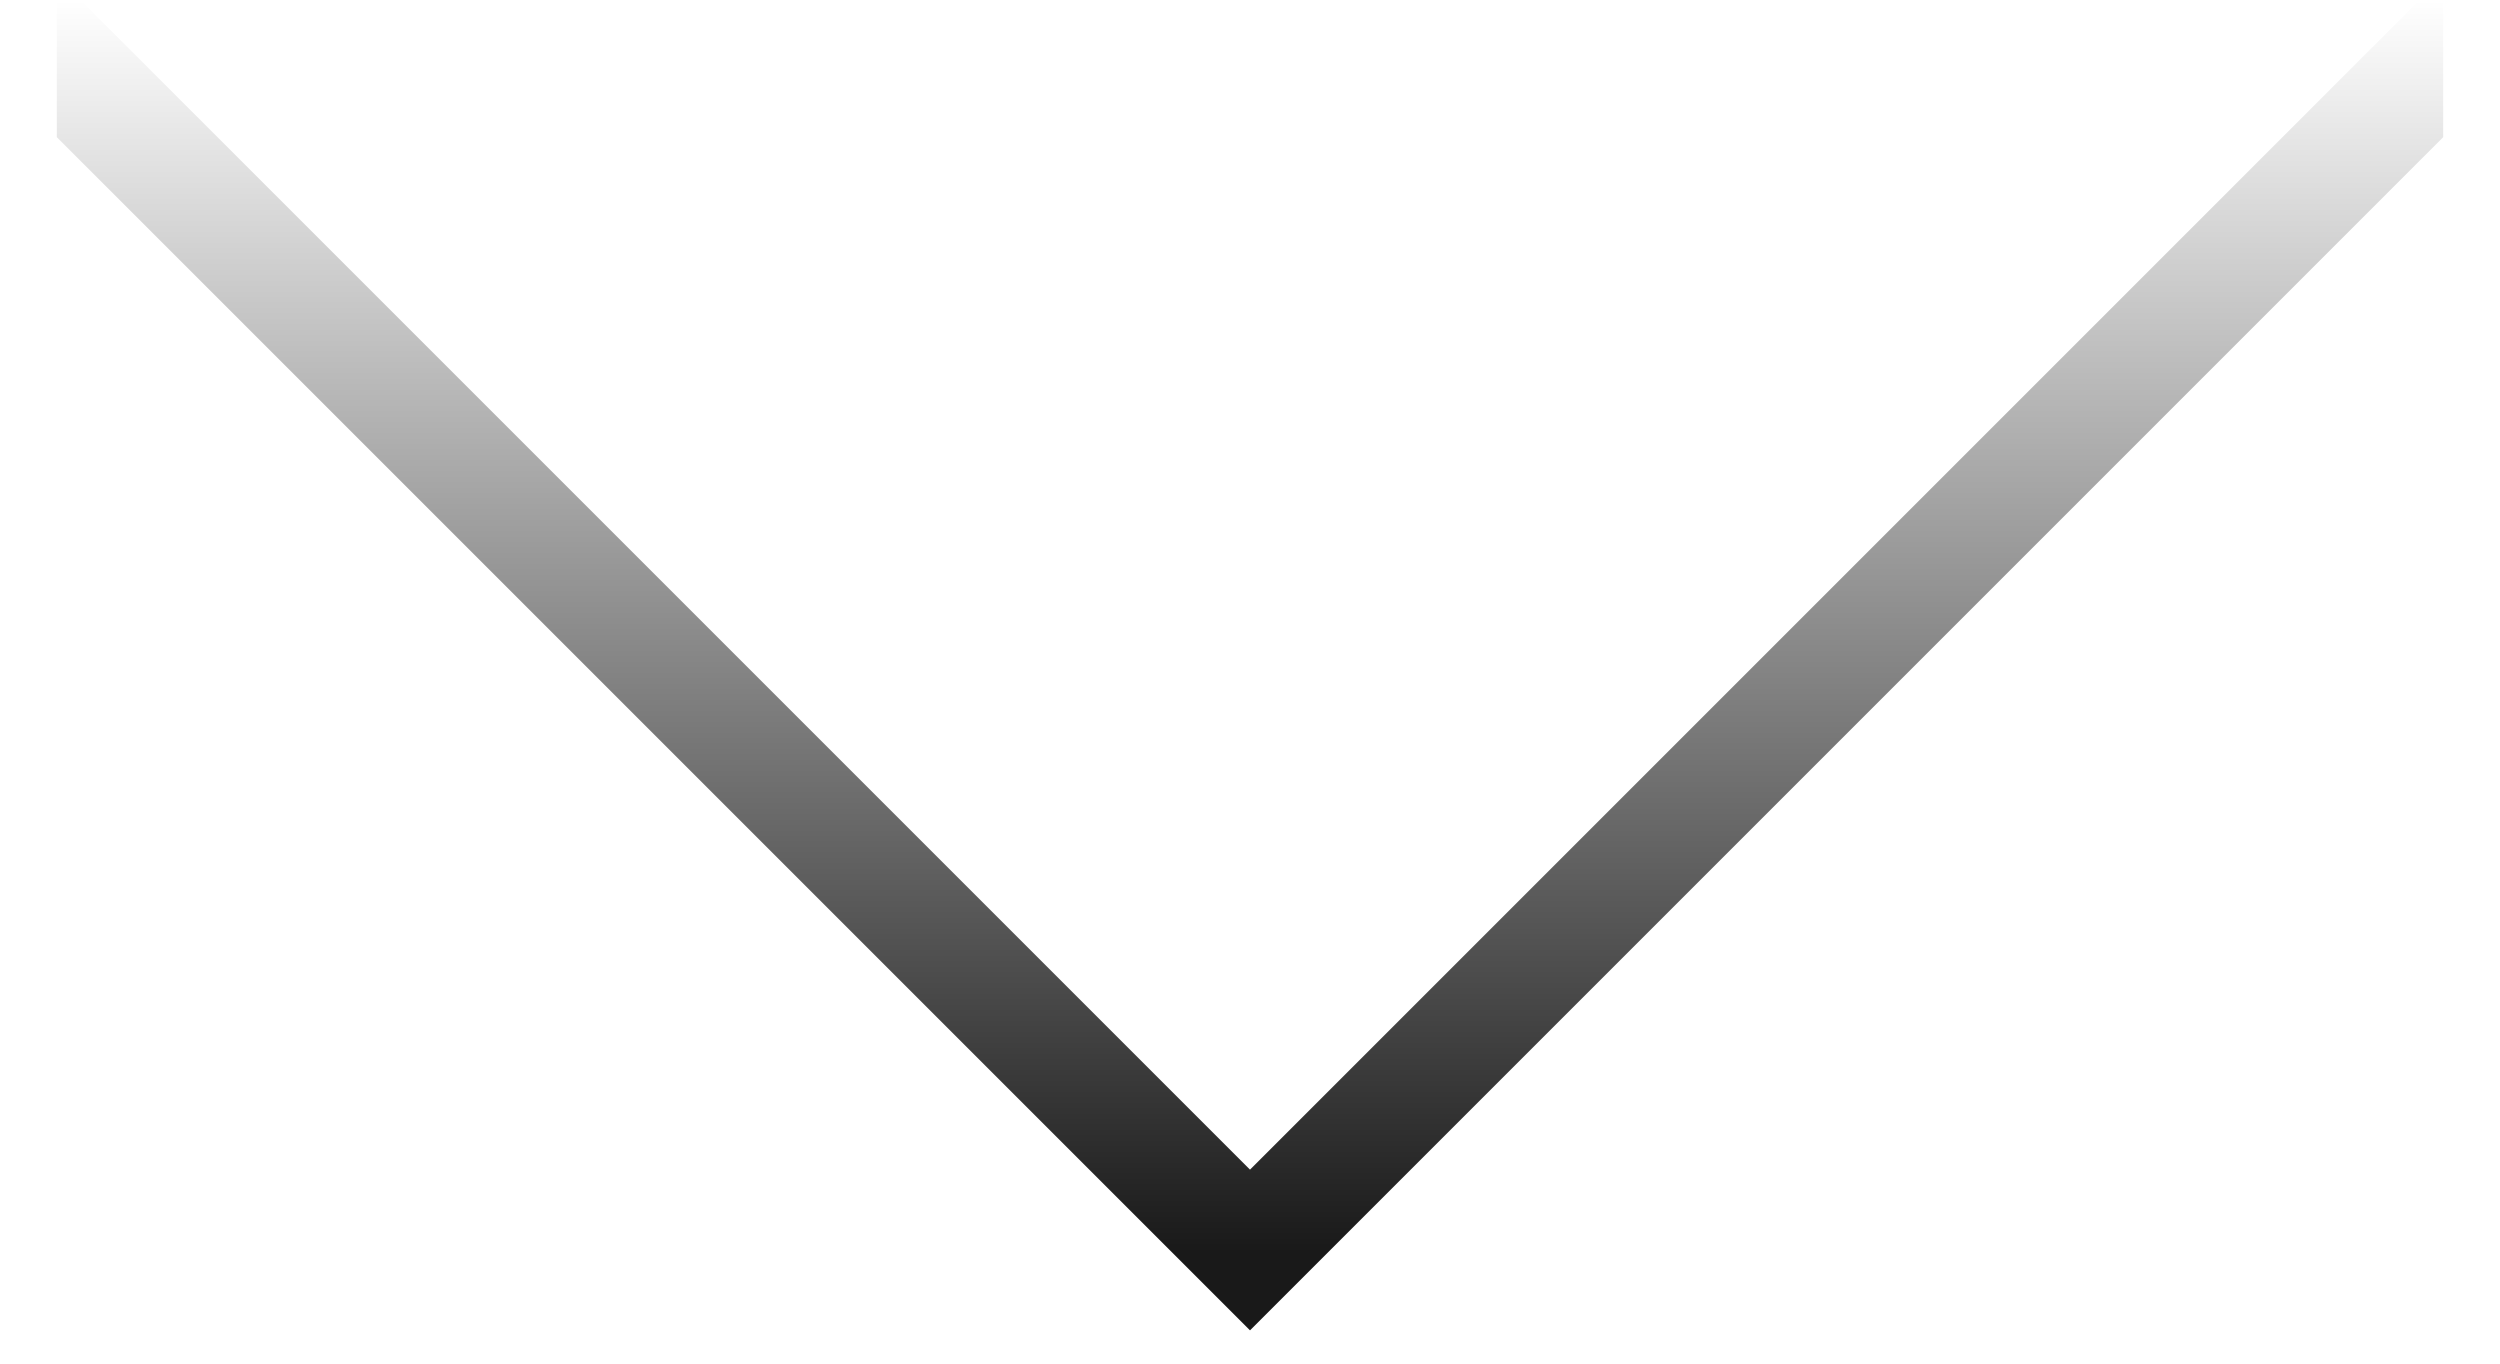 <svg width="22" height="12" viewBox="0 0 22 12" fill="none" xmlns="http://www.w3.org/2000/svg">
<g clip-path="url(#clip0_35_18)">
<path opacity="0.9" d="M0 -2.38419e-07L11 11L22 -2.38419e-07" stroke="url(#paint0_linear_35_18)"/>
</g>
<defs>
<linearGradient id="paint0_linear_35_18" x1="11" y1="11" x2="11" y2="0" gradientUnits="userSpaceOnUse">
<stop/>
<stop offset="1" stop-opacity="0"/>
</linearGradient>
<clipPath id="clip0_35_18">
<rect width="21" height="12" transform="matrix(1 0 0 -1 0.5 12)" fill="white"/>
</clipPath>
</defs>
</svg>
